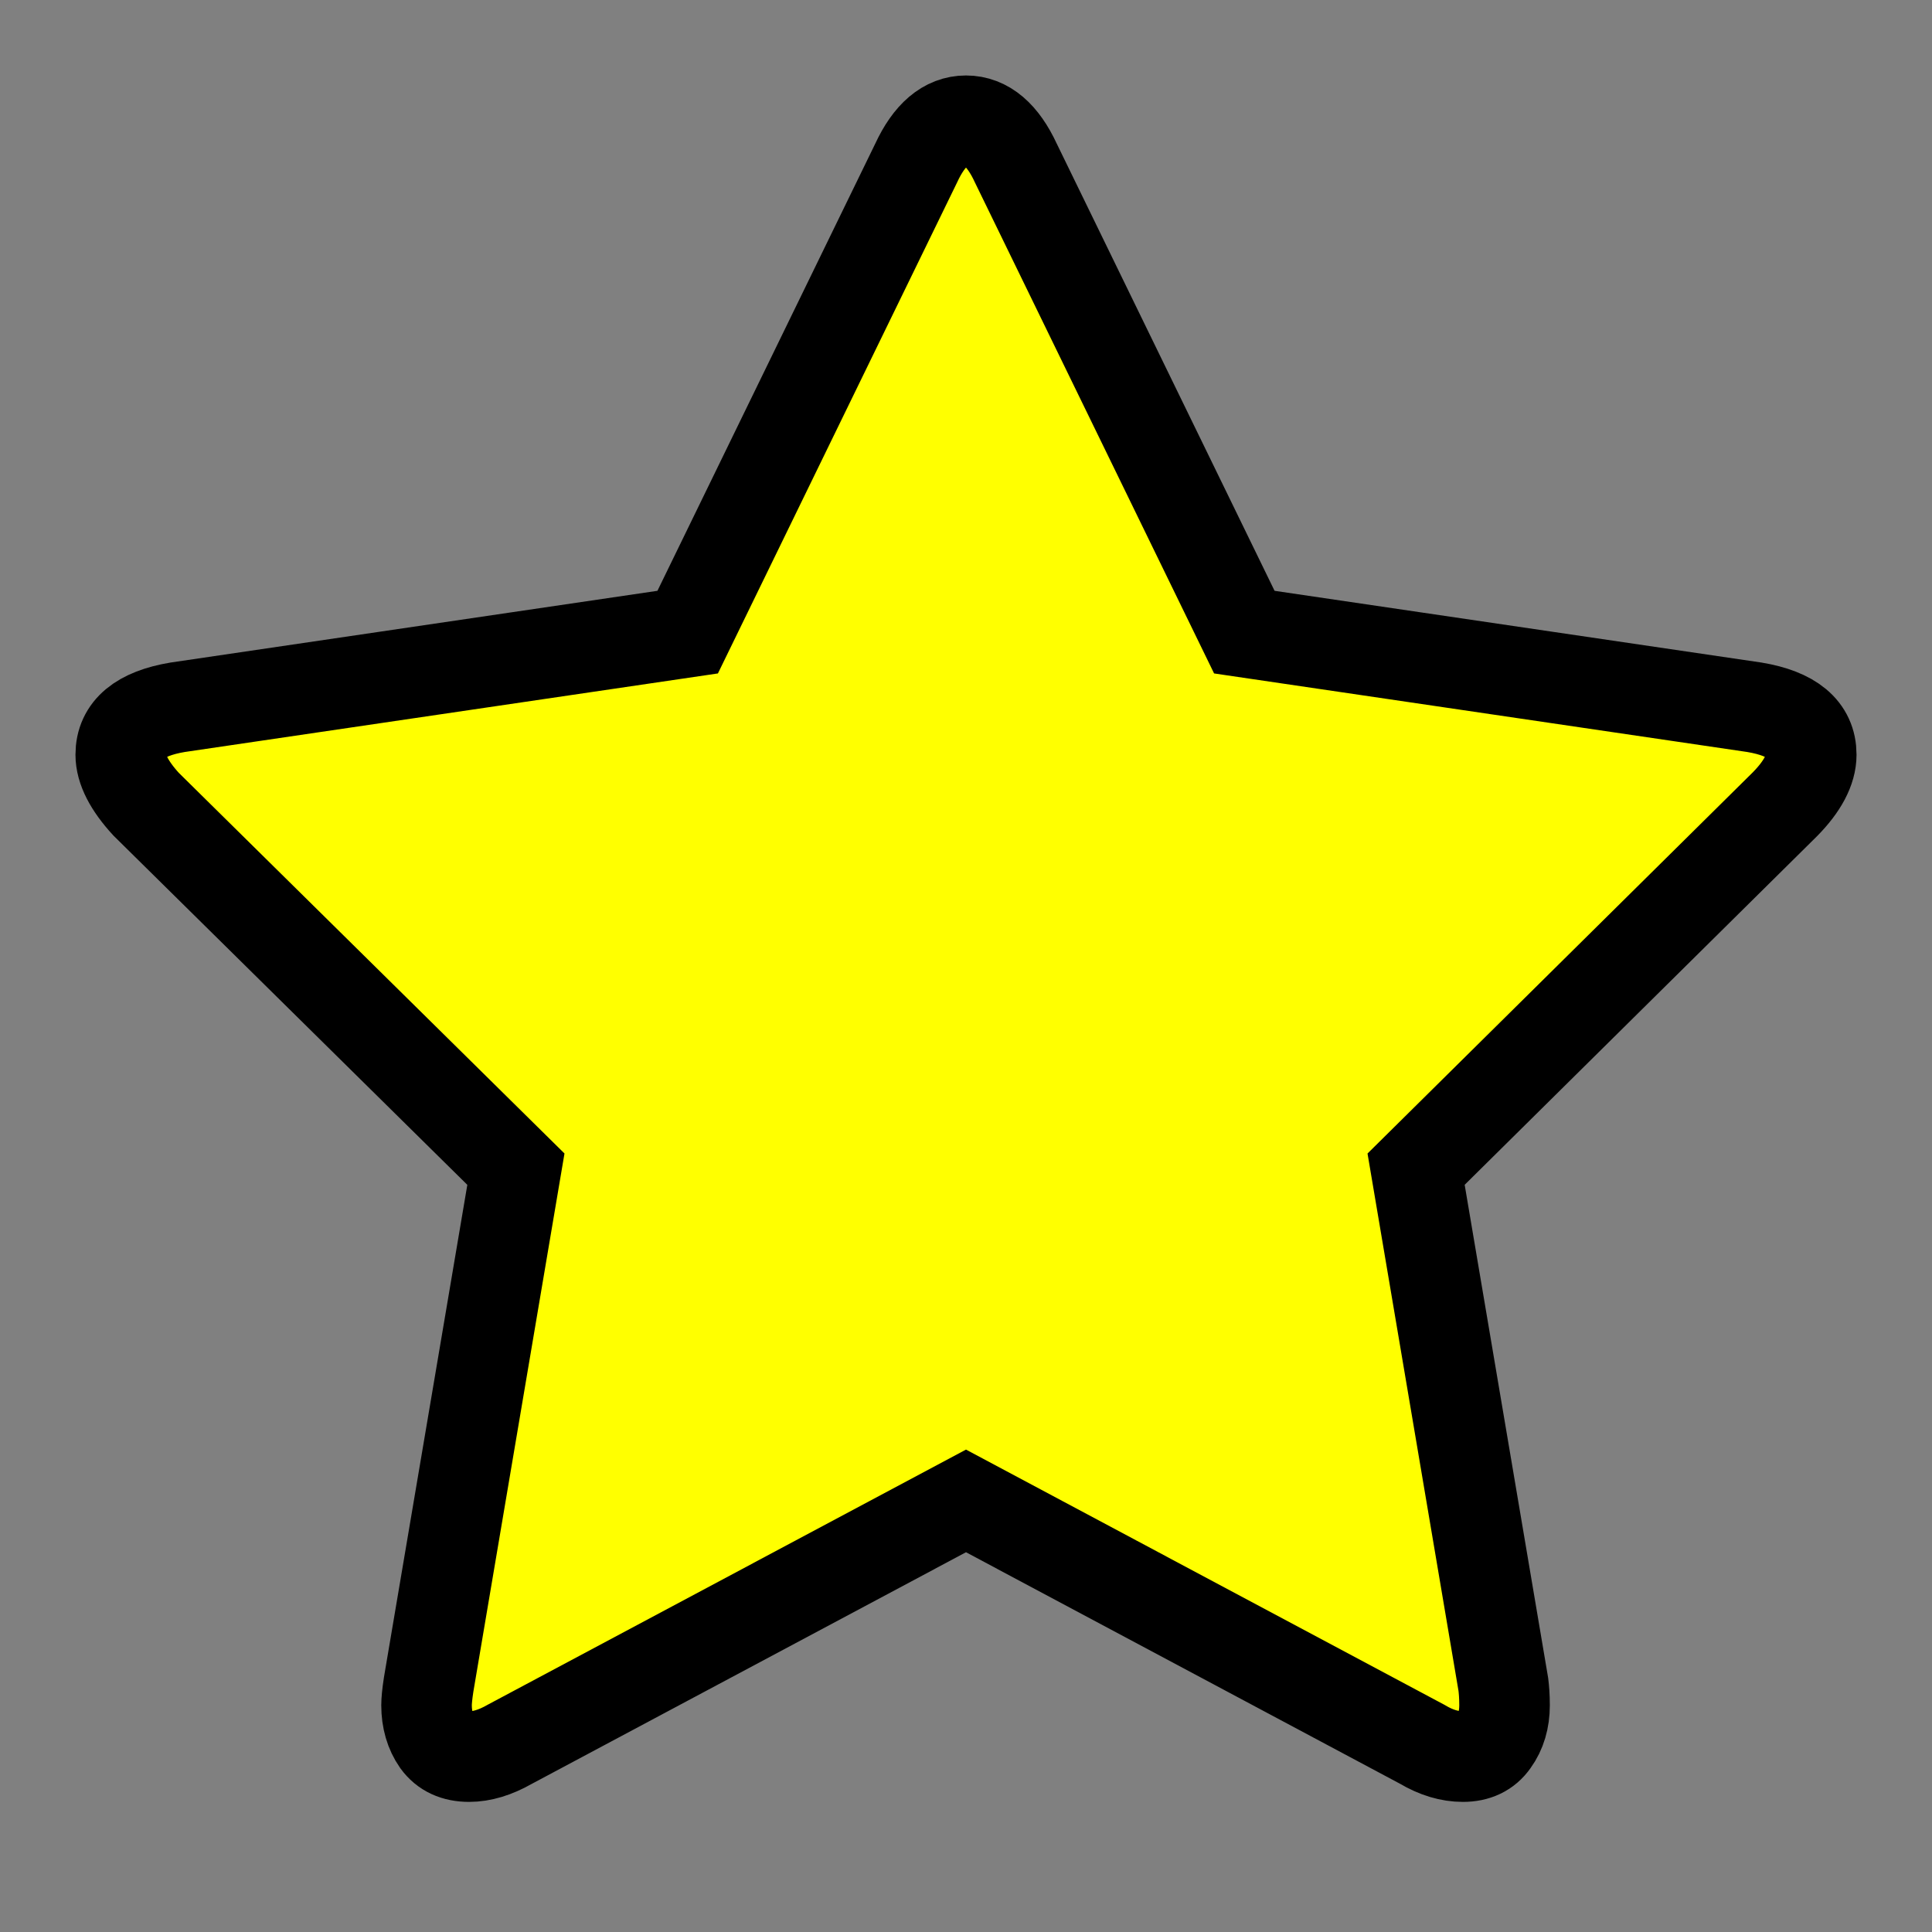 <svg version="1.2" baseProfile="tiny-ps" xmlns="http://www.w3.org/2000/svg" viewBox="0 0 64 64" width="64" height="64">
	<rect x="0" y="0" width="64" height="64" fill="#808080" stroke="none"/>
	<title>New Project</title>
	<style>
		tspan { white-space:pre }
		.shp0 { fill: #000000;stroke: #000000;stroke-width: 2 } 
		.shp1 { fill: #ffff00;stroke: #000000;stroke-width: 3 } 
	</style>
	<path id="Layer 2" class="shp0" d="M44.69 51.57L32 44.77L19.28 51.57L21.74 37.19L11.44 27.05L25.64 24.93L32 11.89L38.36 24.93L52.56 27.05L42.26 37.19L44.69 51.57ZM58.12 23.43L41.22 20.94L33.65 5.4C33.22 4.47 32.67 4 32 4C31.33 4 30.78 4.47 30.35 5.4L22.78 20.94L5.88 23.43C4.63 23.64 4 24.16 4 25C4 25.48 4.28 26.03 4.84 26.64L17.09 38.73L14.2 55.8C14.15 56.12 14.13 56.35 14.13 56.49C14.13 56.96 14.25 57.37 14.48 57.7C14.72 58.03 15.07 58.19 15.54 58.19C15.95 58.19 16.4 58.06 16.89 57.78L32 49.72L47.11 57.78C47.58 58.06 48.03 58.19 48.46 58.19C49.38 58.19 49.84 57.62 49.84 56.49C49.84 56.19 49.82 55.96 49.8 55.8L46.91 38.73L59.13 26.64C59.71 26.05 60 25.5 60 25C60 24.16 59.37 23.64 58.12 23.43L58.12 23.43Z" />
	<path id="Layer 3" class="shp1" d="M58.12 23.43L41.22 20.94L33.65 5.4C33.22 4.47 32.67 4 32 4C31.33 4 30.78 4.47 30.35 5.4L22.78 20.94L5.88 23.43C4.63 23.64 4 24.16 4 25C4 25.48 4.28 26.03 4.84 26.64L17.09 38.73L14.2 55.8C14.15 56.12 14.13 56.35 14.13 56.49C14.13 56.96 14.25 57.37 14.48 57.7C14.72 58.03 15.07 58.19 15.54 58.19C15.95 58.19 16.4 58.06 16.89 57.78L32 49.72L47.11 57.78C47.58 58.06 48.03 58.19 48.46 58.19C48.91 58.19 49.25 58.03 49.48 57.7C49.72 57.37 49.84 56.96 49.84 56.49C49.84 56.19 49.82 55.96 49.8 55.8L46.91 38.73L59.13 26.64C59.71 26.05 60 25.5 60 25C60 24.16 59.37 23.64 58.12 23.43L58.12 23.43Z" />
</svg>